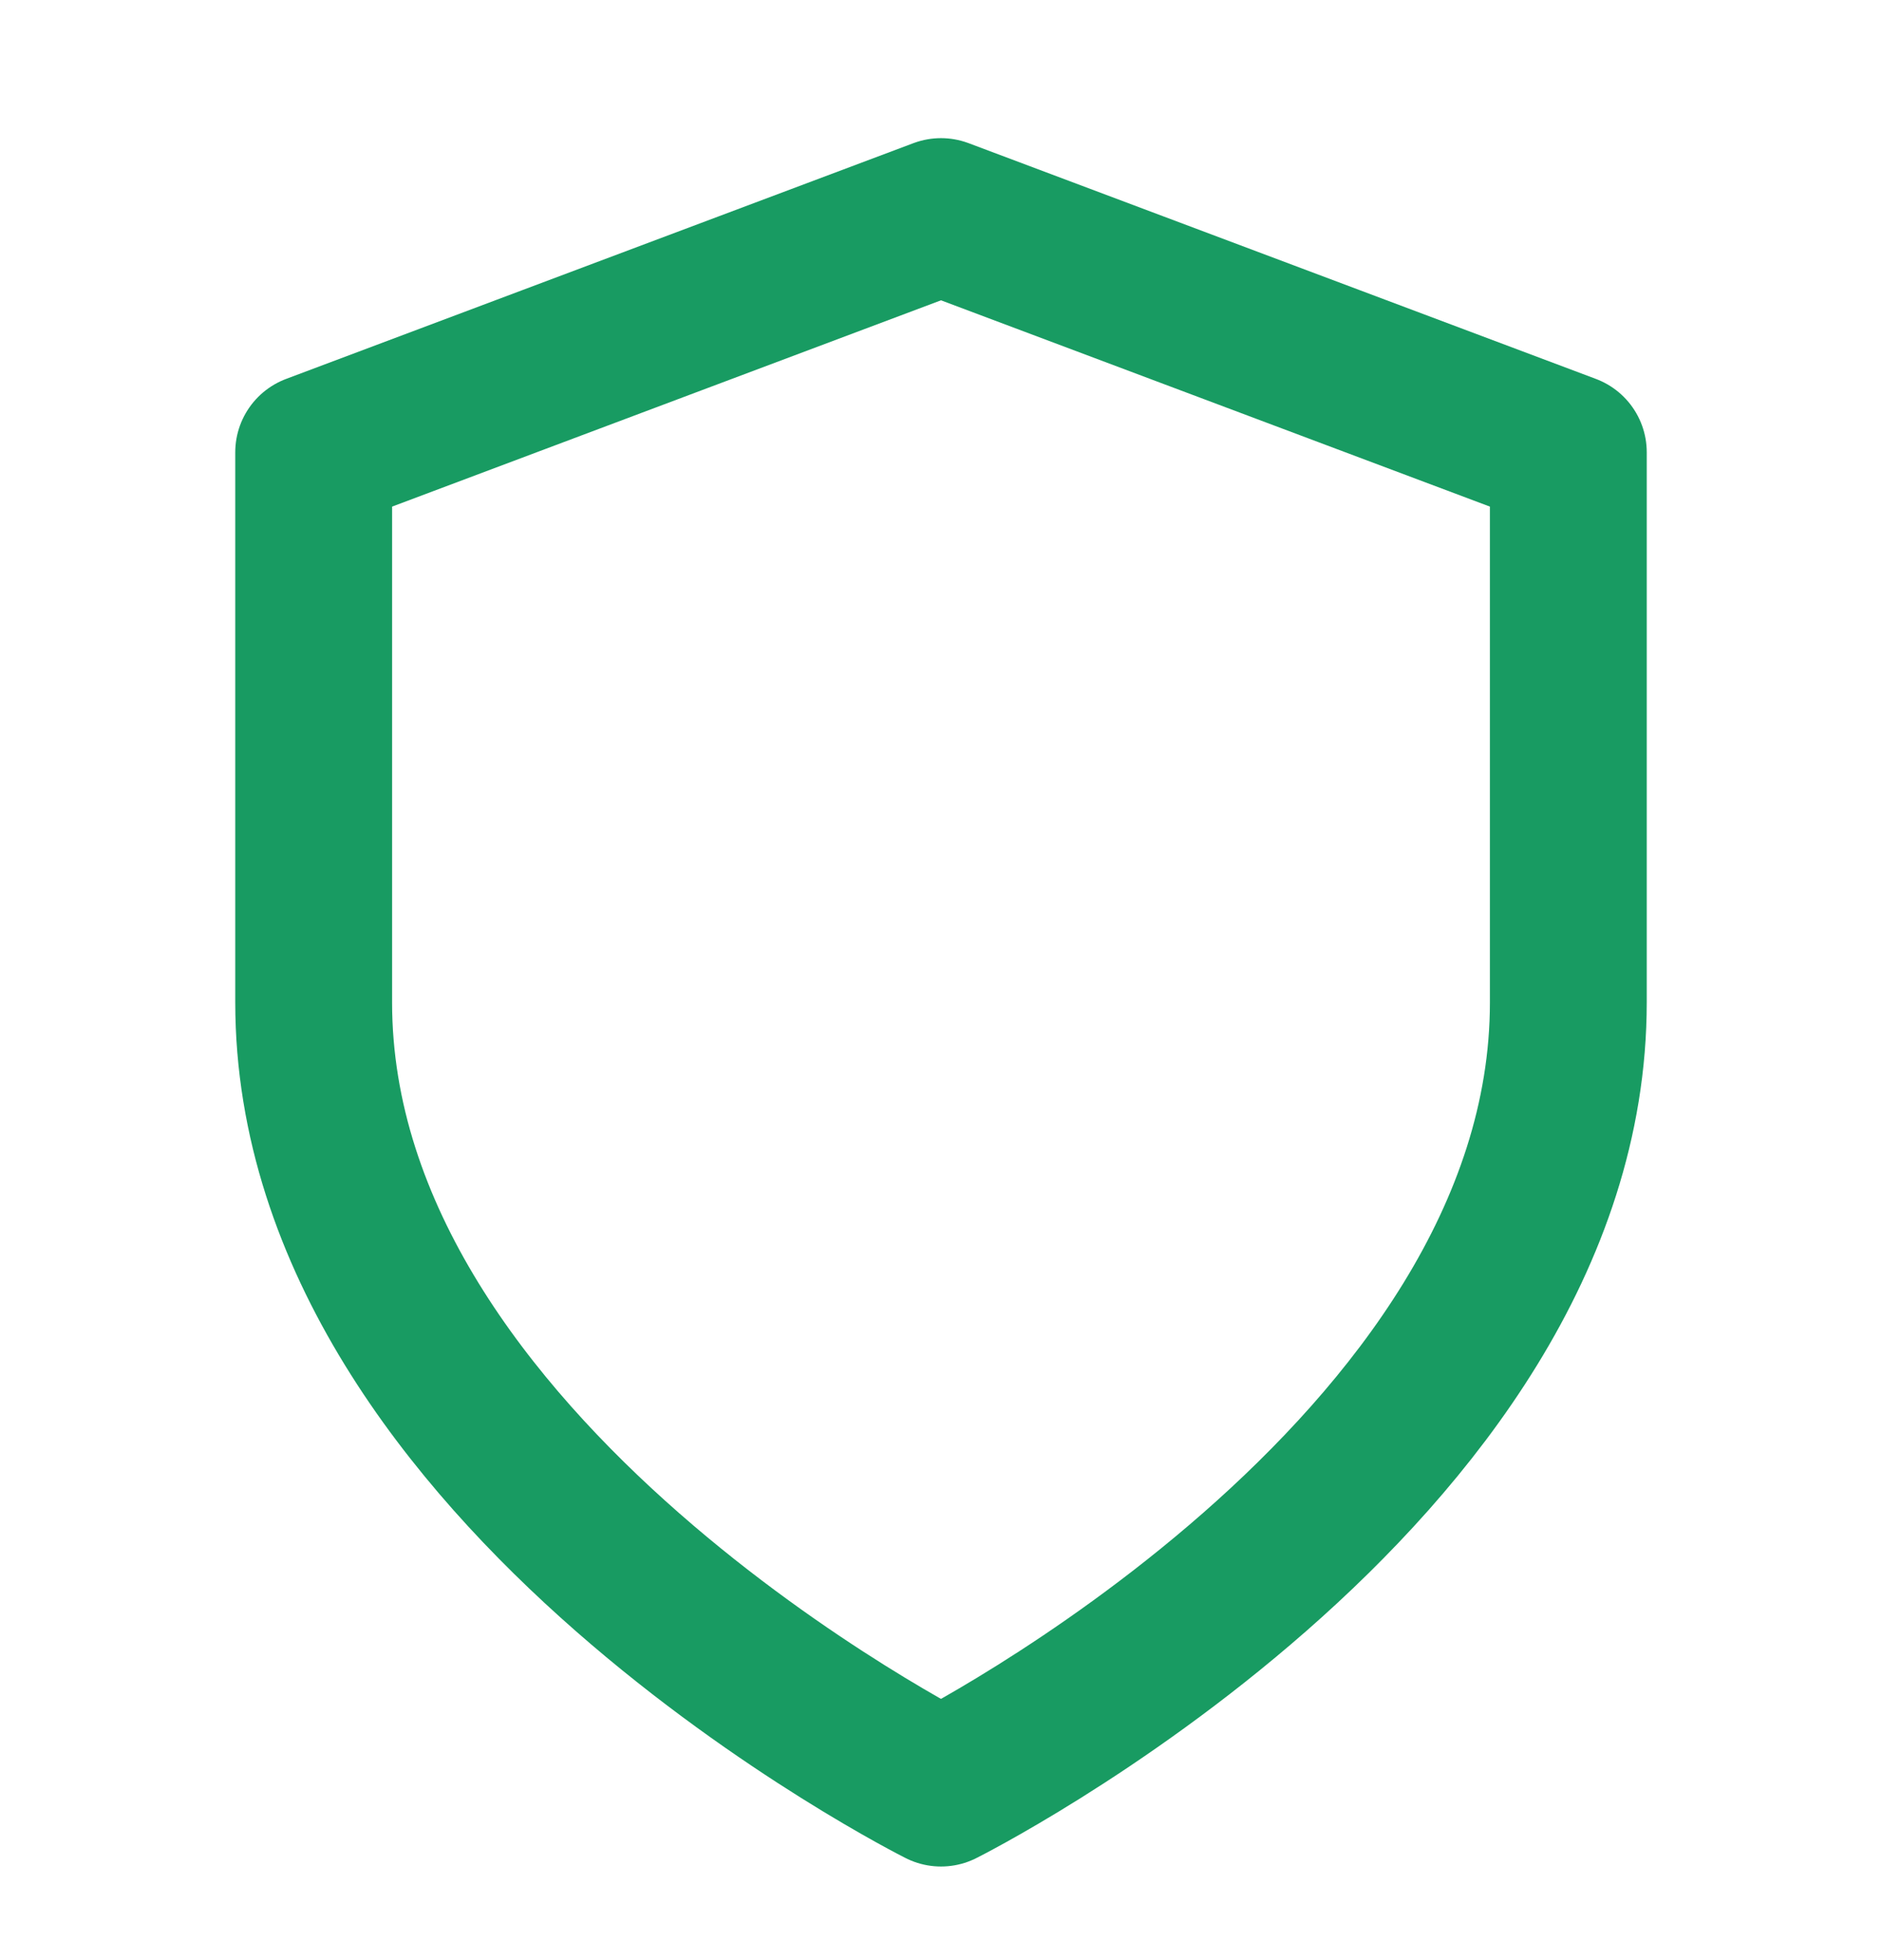 <svg width="24" height="25" viewBox="0 0 24 25" fill="none" xmlns="http://www.w3.org/2000/svg">
<path d="M12 22.806C12 22.806 20 18.797 20 12.784V5.769L12 2.762L4 5.769L4 12.784C4 18.797 12 22.806 12 22.806Z" stroke="#189B62" stroke-width="2" stroke-linecap="round" stroke-linejoin="round"/>
</svg>
